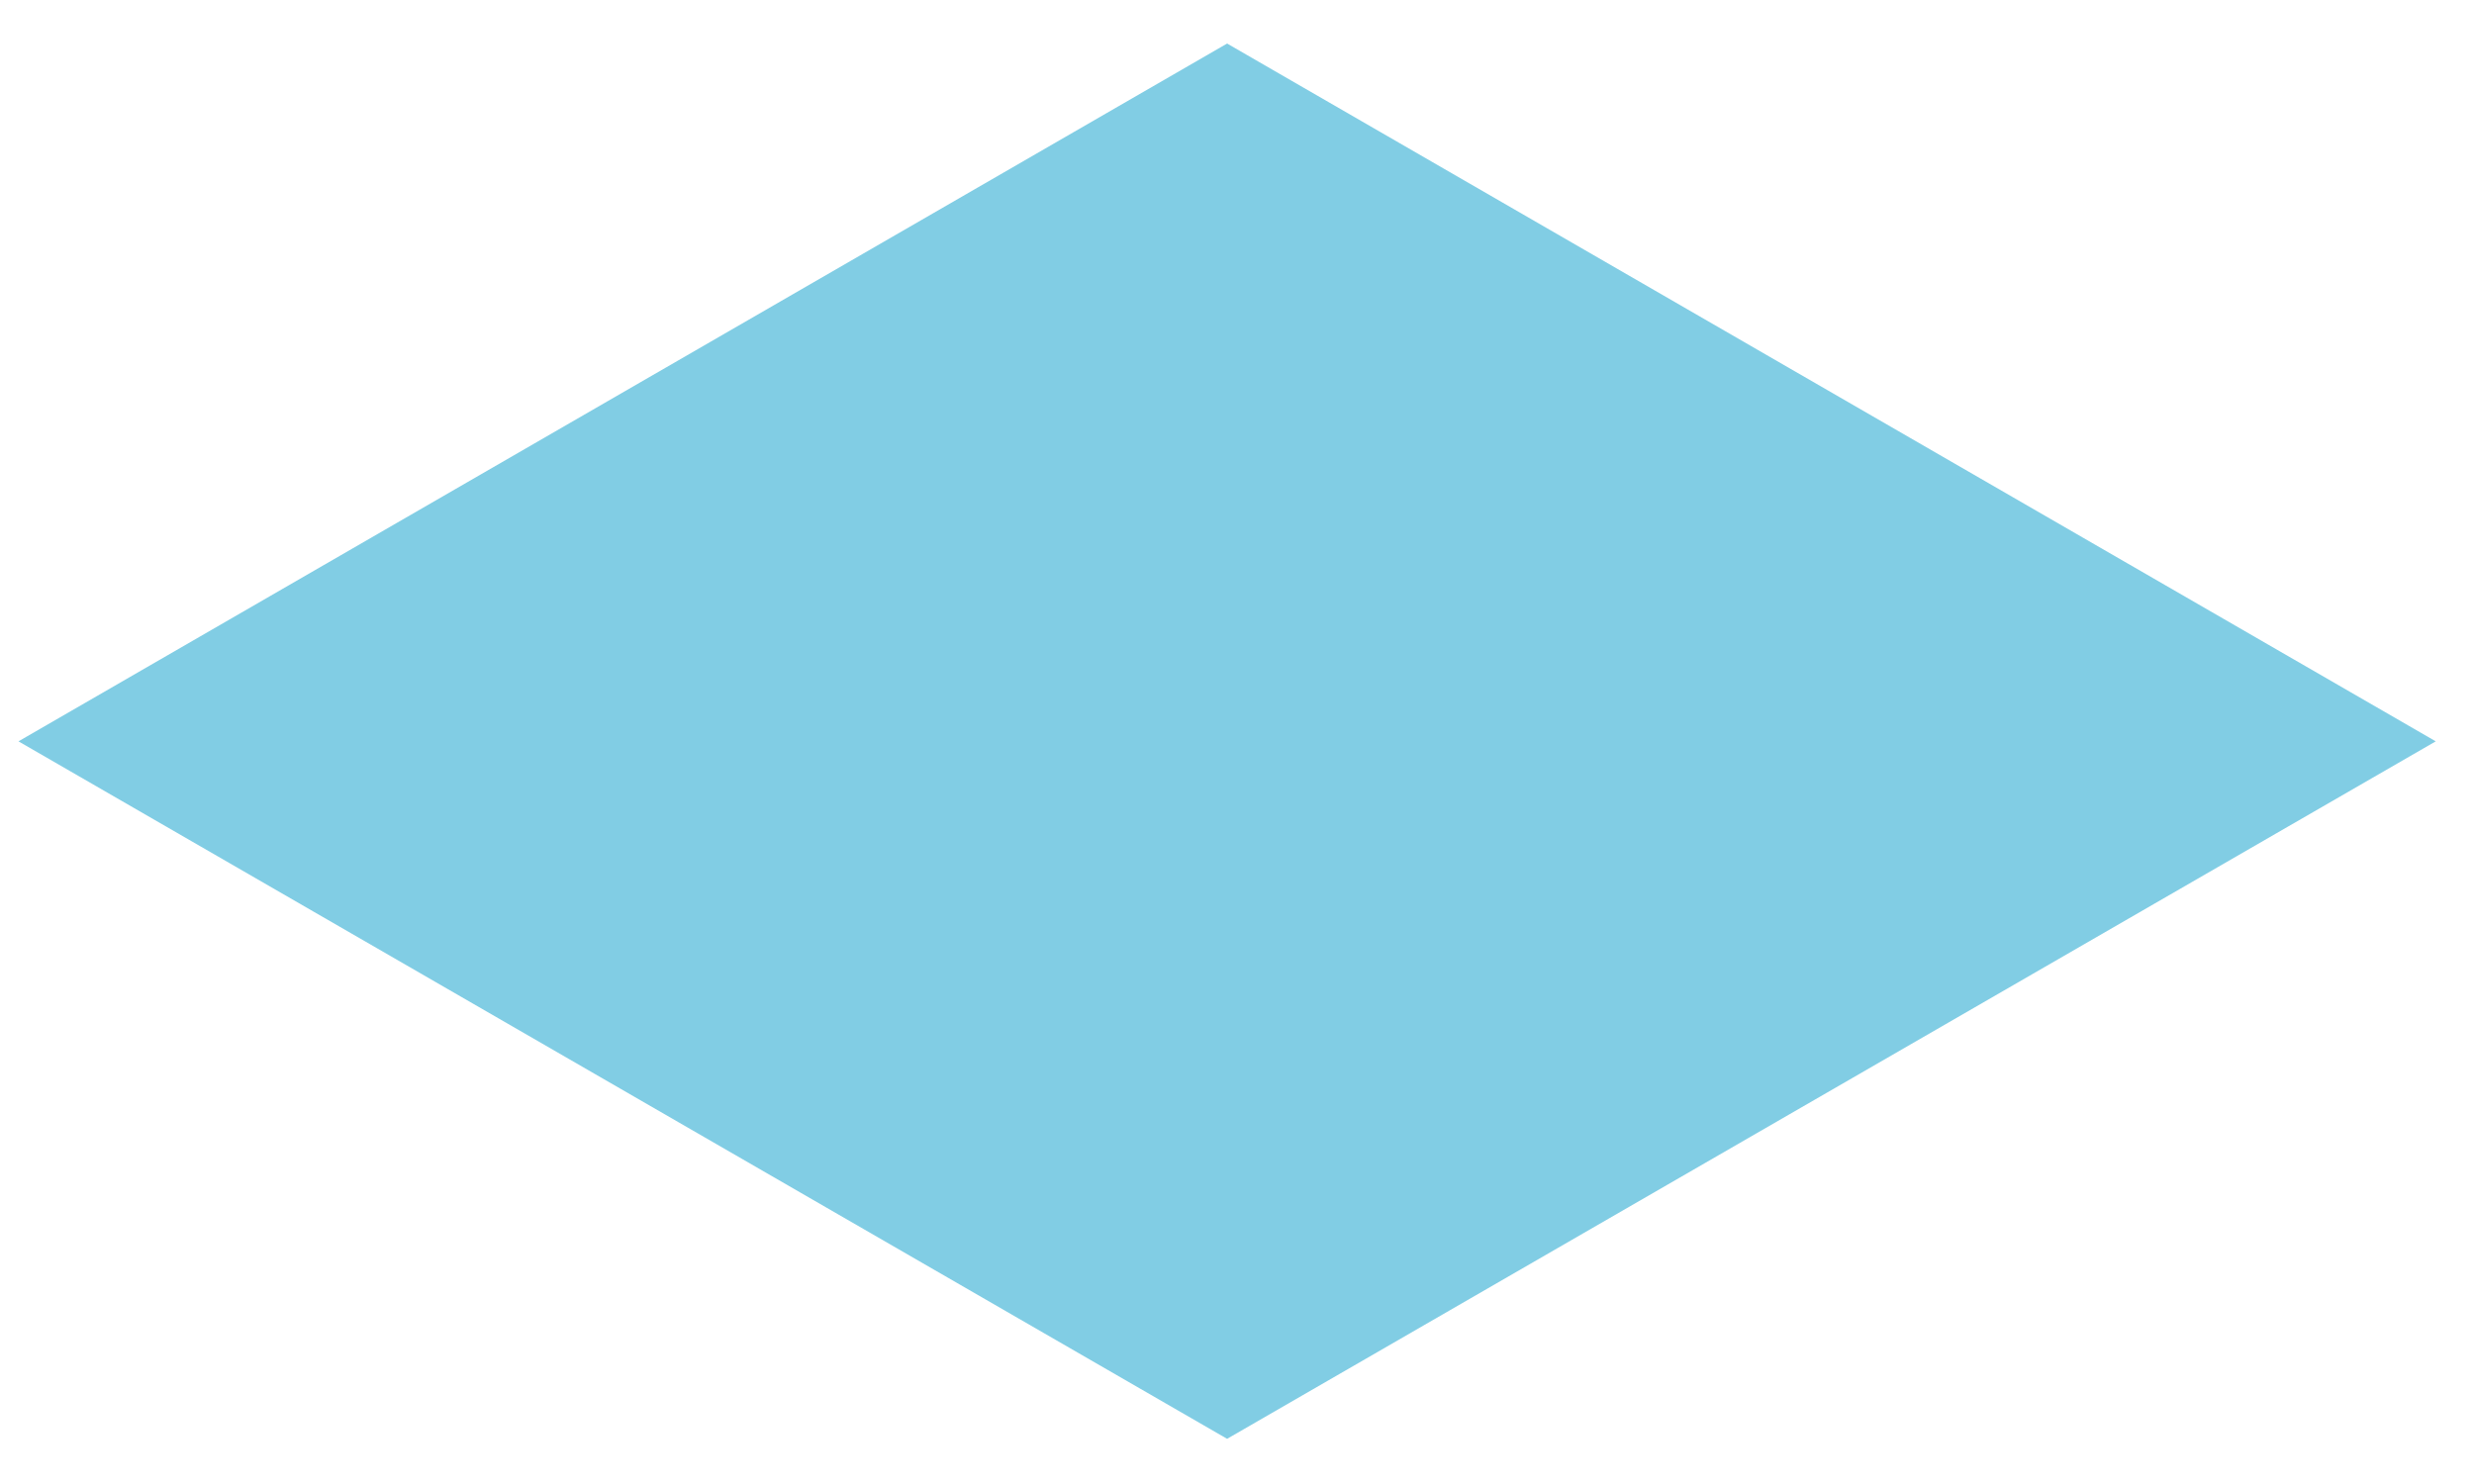 <svg id="Layer_1" data-name="Layer 1" xmlns="http://www.w3.org/2000/svg" width="75" height="45" viewBox="0 0 75 45">
  <defs>
    <style>
      .cls-1 {
        fill: #81cde4;
      }
    </style>
  </defs>
  <title>work-bullet</title>
  <polygon class="cls-1" points="37.2 43.63 0.56 22.48 37.2 1.32 73.84 22.48 37.2 43.63"/>
</svg>
